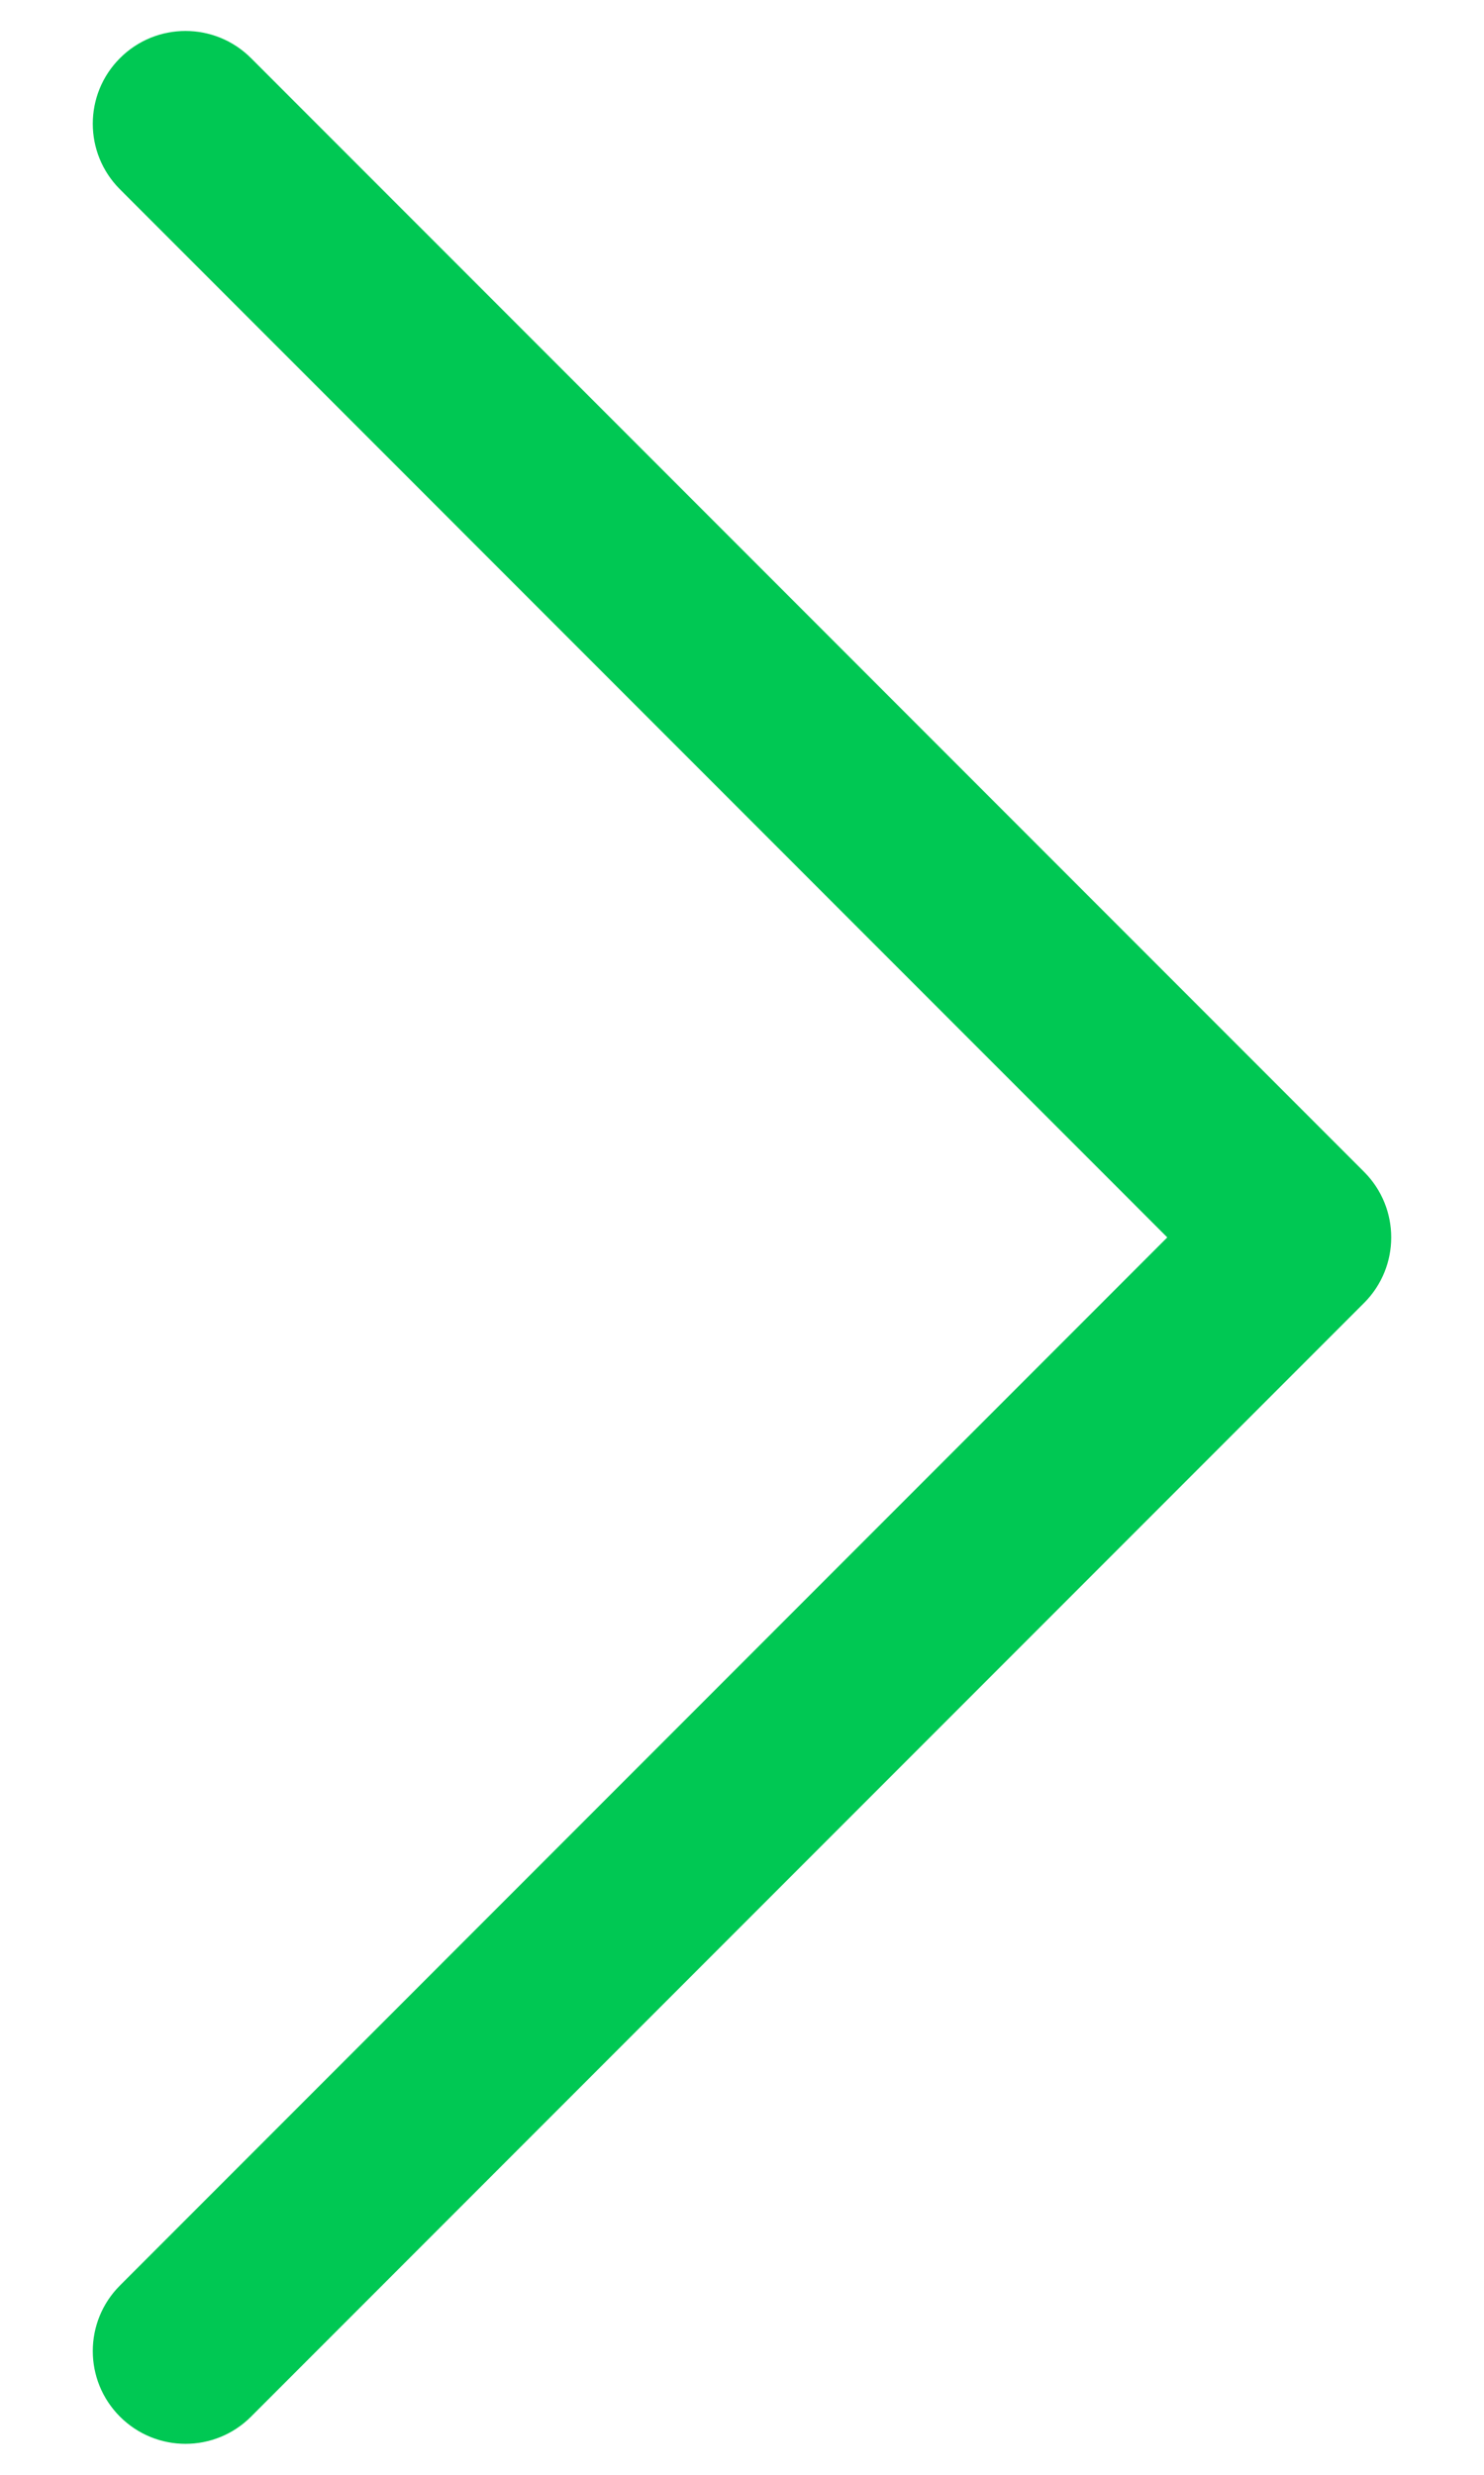 <svg width="12" height="20" viewBox="0 0 12 20" fill="none" xmlns="http://www.w3.org/2000/svg">
<path fill-rule="evenodd" clip-rule="evenodd" d="M0.97 0.47C1.263 0.177 1.737 0.177 2.03 0.47L11.03 9.47C11.323 9.763 11.323 10.237 11.03 10.53L2.03 19.53C1.737 19.823 1.263 19.823 0.97 19.53C0.677 19.237 0.677 18.763 0.97 18.47L9.439 10L0.97 1.53C0.677 1.237 0.677 0.763 0.97 0.47Z" fill="#00C853"/>
</svg>
